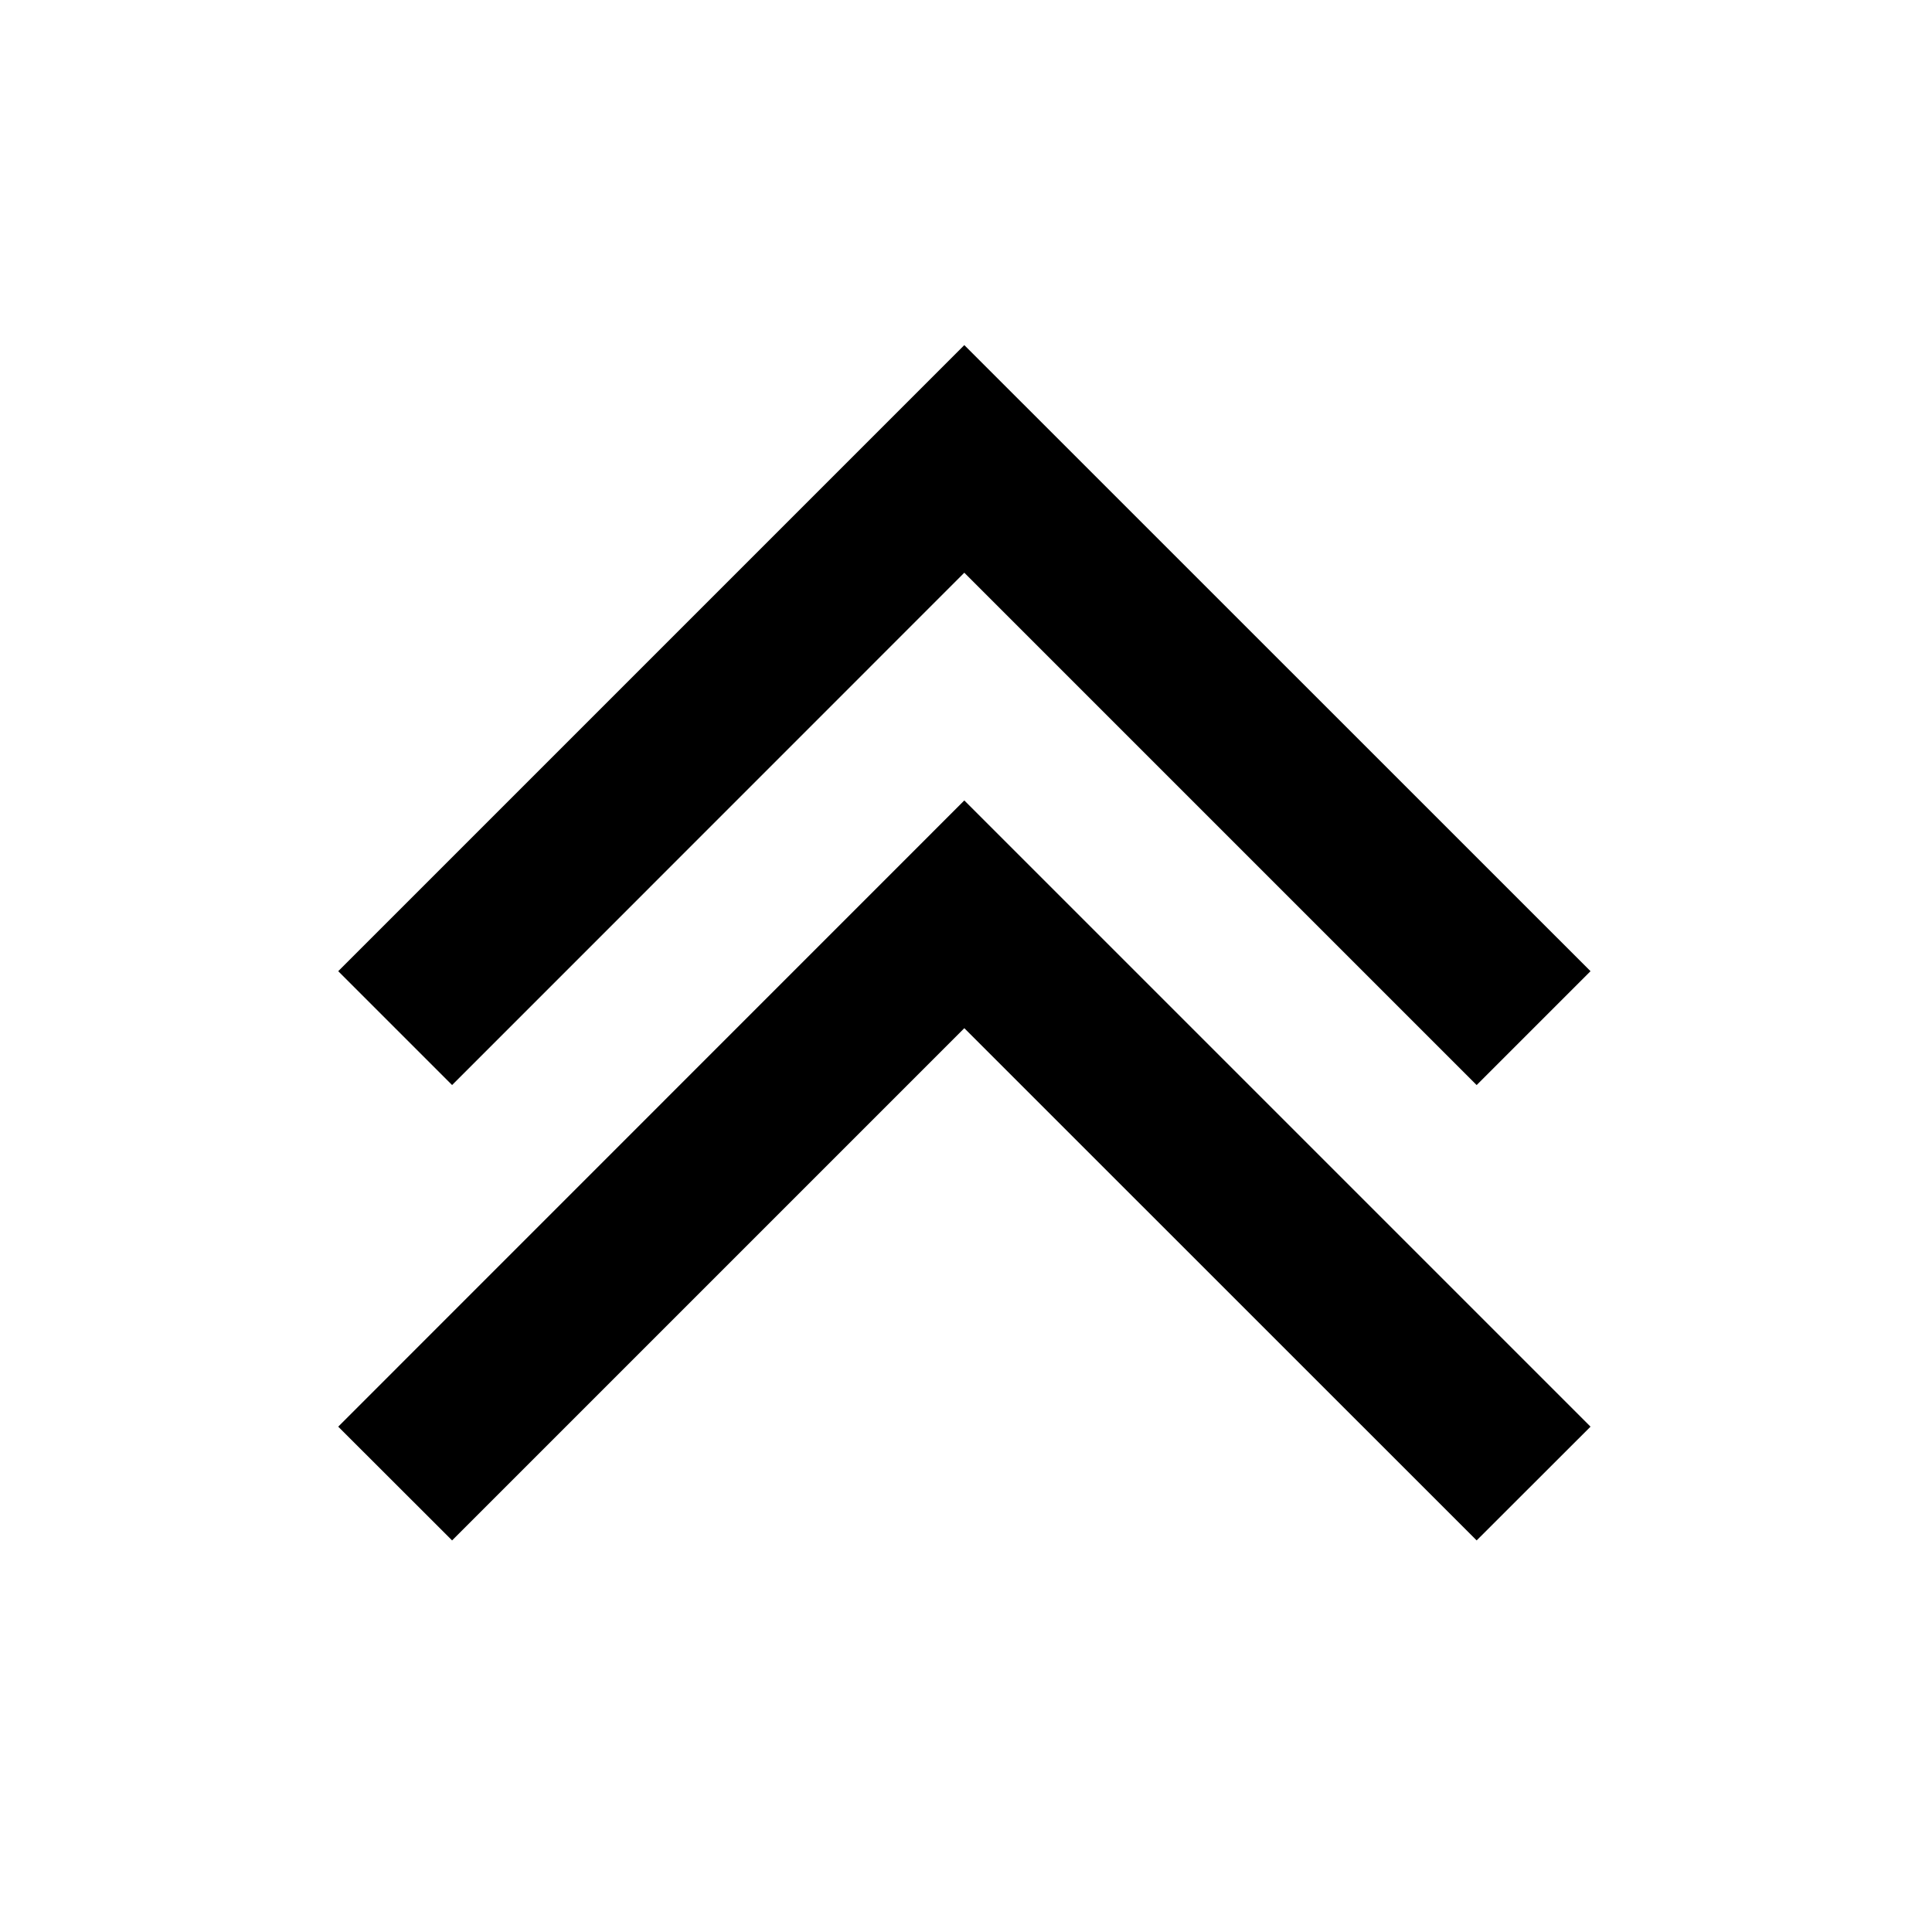 <svg width="16" height="16" viewBox="0 0 16 16" fill="none" xmlns="http://www.w3.org/2000/svg">
    <path fill-rule="evenodd" clip-rule="evenodd" d="M13.172 11.815L12.229 12.757L7.986 8.515L3.744 12.757L2.801 11.815L7.986 6.629L13.172 11.815ZM13.172 8.043L12.229 8.986L7.986 4.743L3.744 8.986L2.801 8.043L7.986 2.858L13.172 8.043Z" fill="currentColor"/>
</svg>
